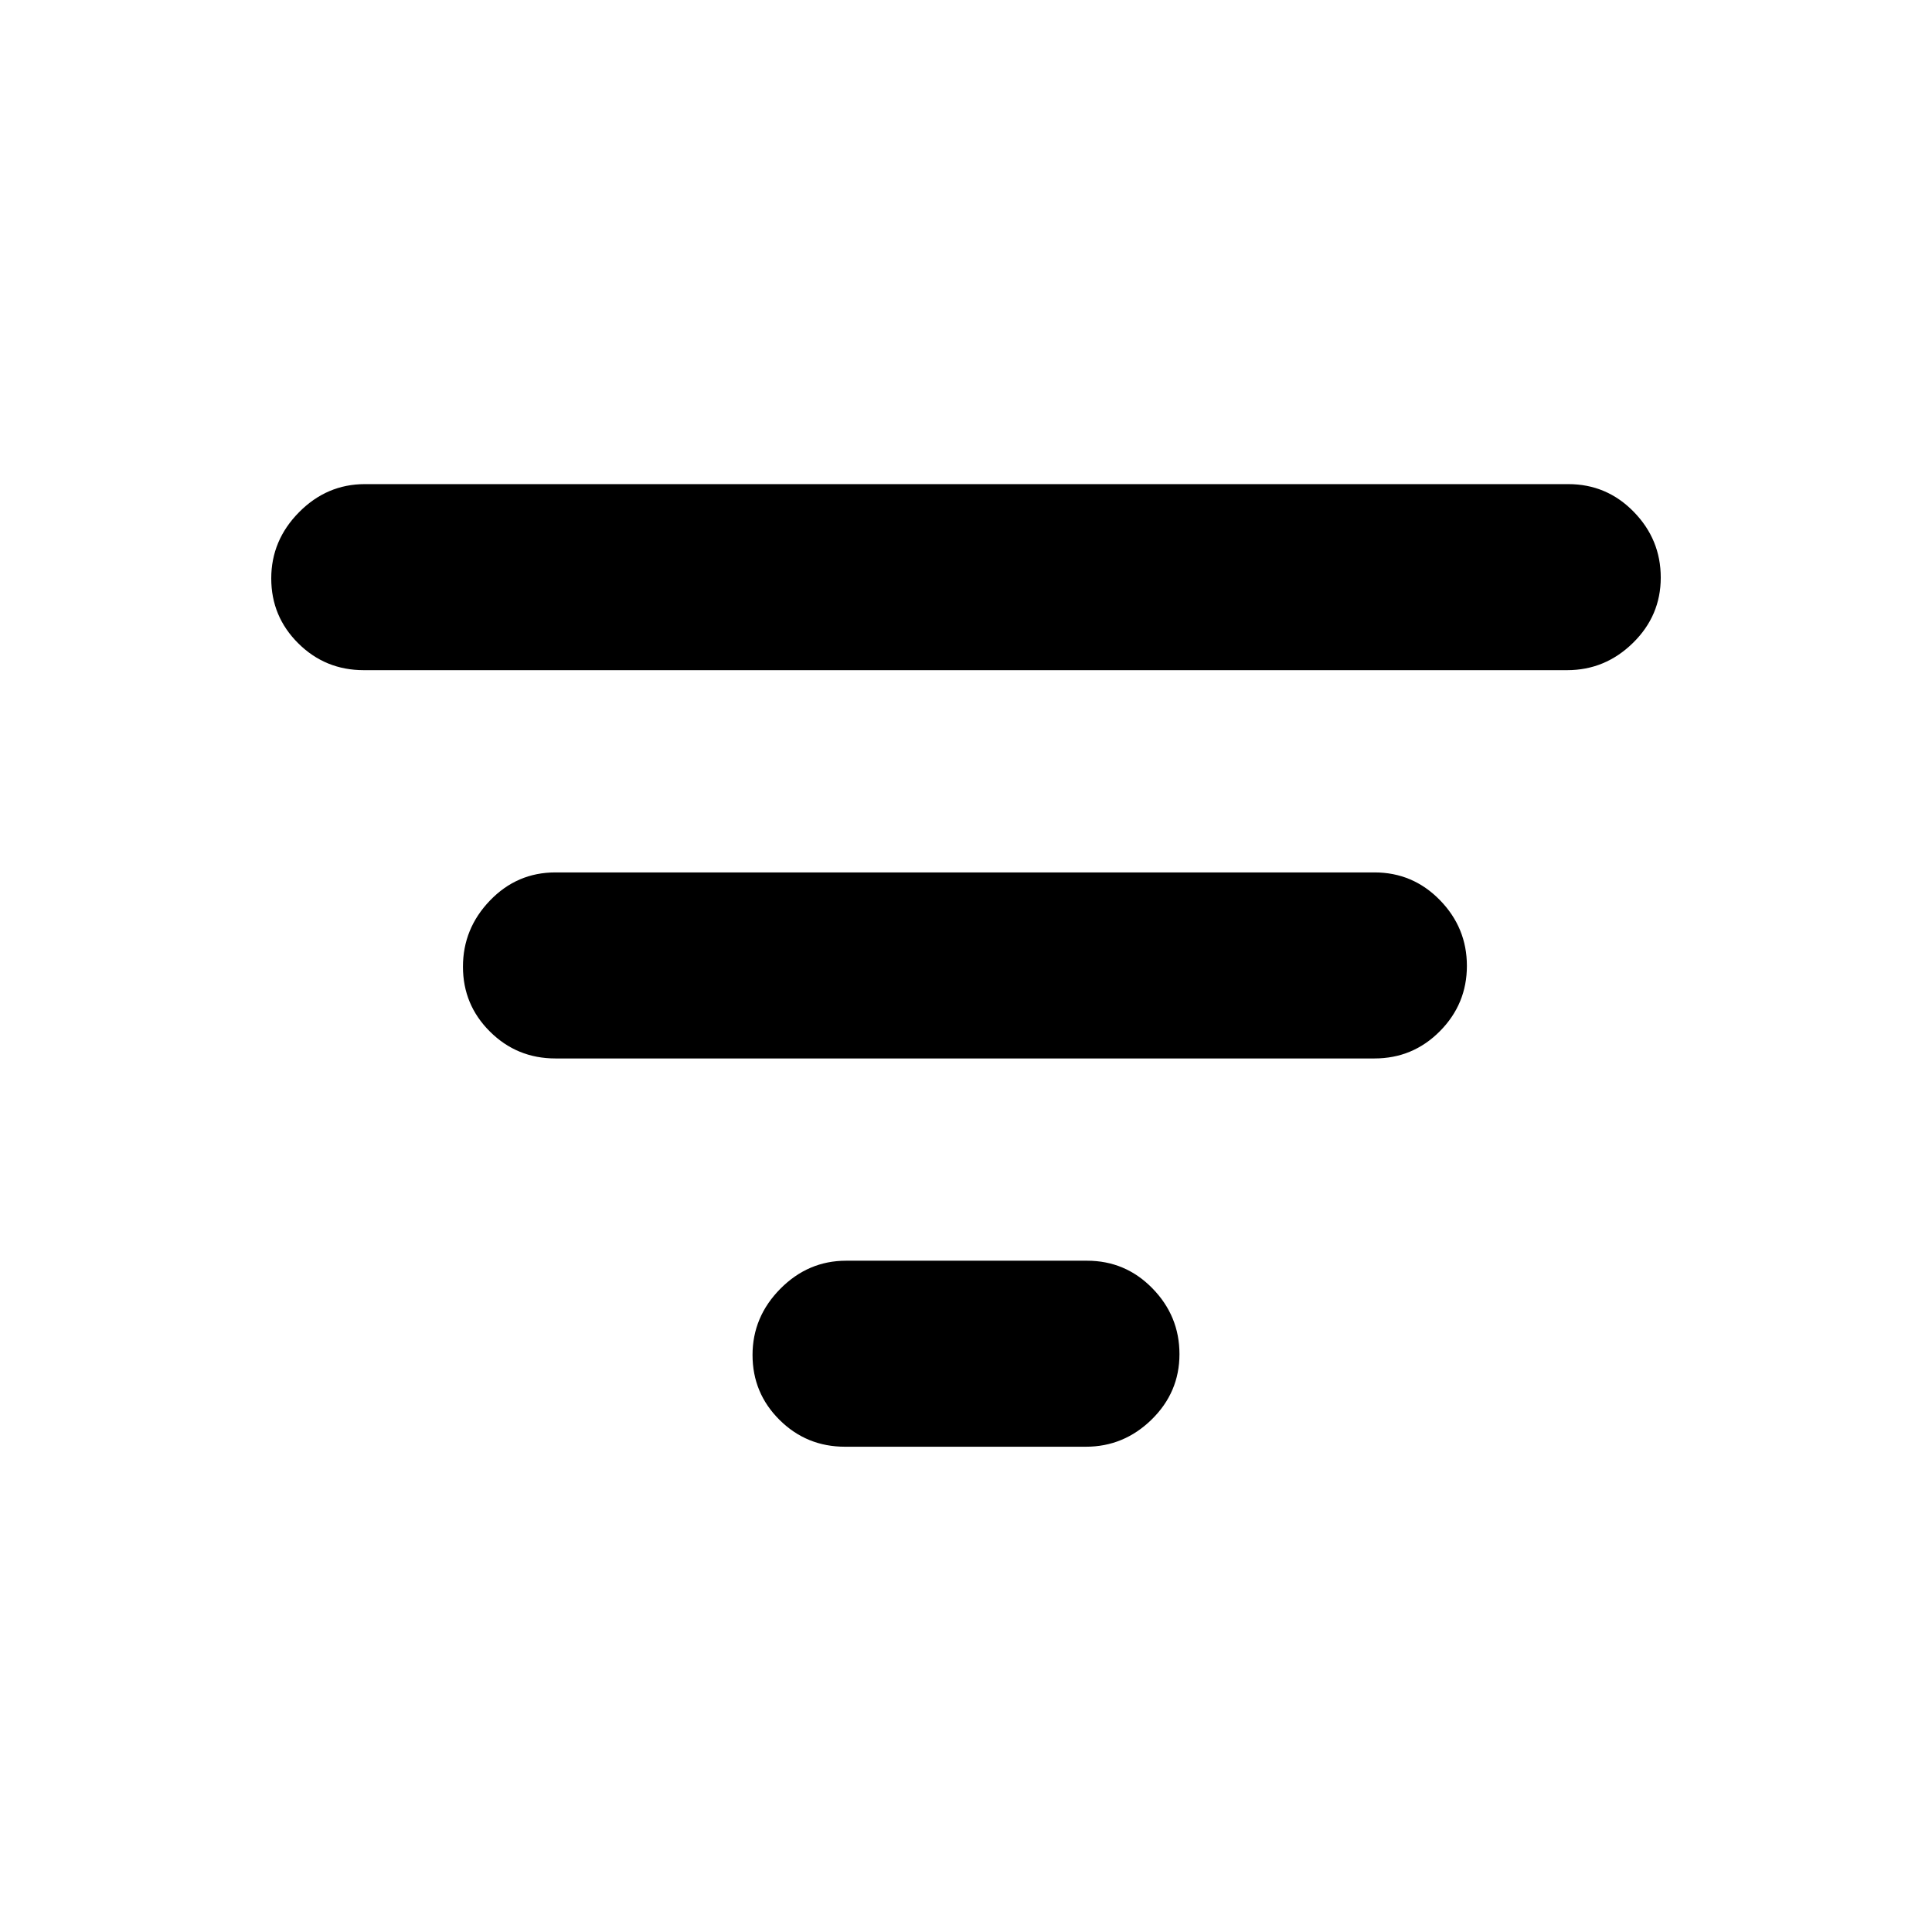 <svg xmlns="http://www.w3.org/2000/svg" height="20" viewBox="0 -960 960 960" width="20"><path d="M419.87-241.13q-19.09 0-32.51-13.32-13.43-13.33-13.43-32.26 0-18.94 13.81-32.9 13.81-13.95 32.69-13.95h119.7q19.09 0 32.51 13.74 13.43 13.75 13.43 32.68 0 18.94-13.81 32.48-13.81 13.53-32.69 13.53h-119.7ZM275.98-434.06q-19.09 0-32.51-13.33-13.43-13.32-13.43-32.26 0-18.94 13.43-32.89 13.42-13.96 32.51-13.96h406.98q19.08 0 32.51 13.75 13.42 13.74 13.42 32.68 0 18.93-13.42 32.47-13.43 13.54-32.51 13.54H275.98ZM180.72-627q-19.09 0-32.51-13.33-13.43-13.32-13.43-32.26 0-18.93 13.81-32.89t32.69-13.96h598q19.09 0 32.51 13.75 13.43 13.75 13.43 32.68 0 18.94-13.81 32.47Q797.6-627 778.72-627h-598Z"/></svg>
